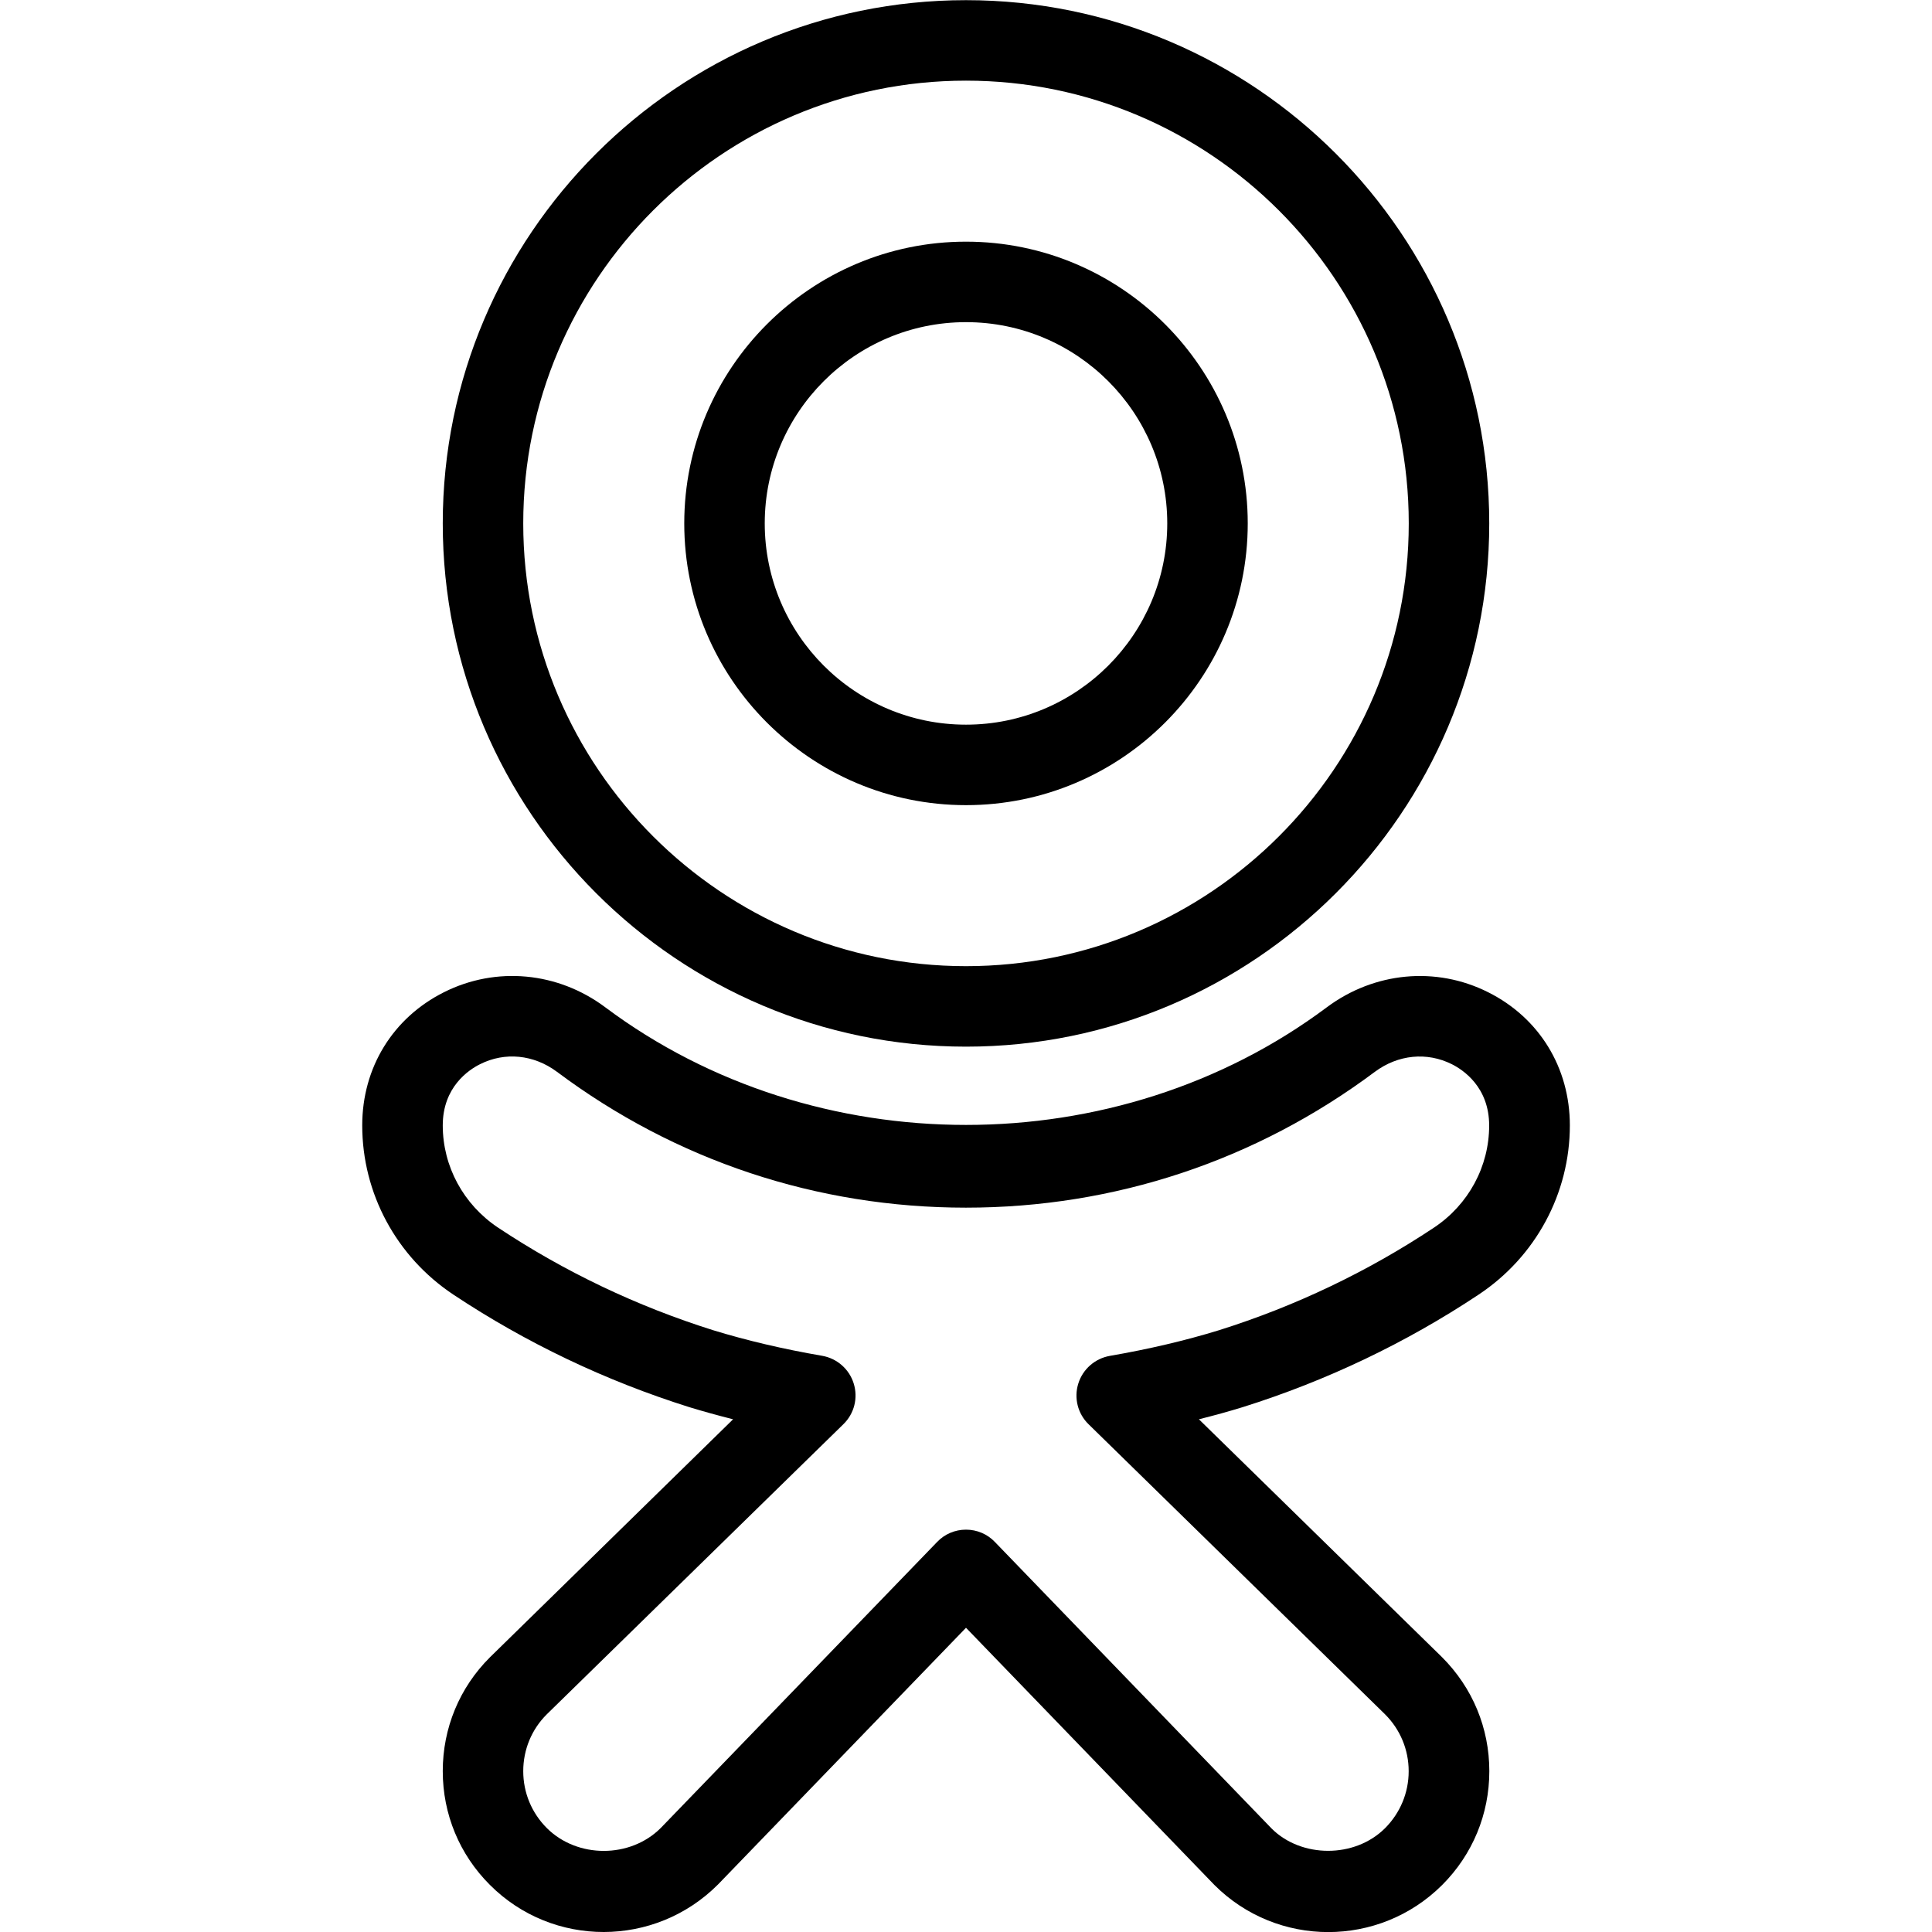 <svg width="47" height="47" viewBox="0 0 47 47" fill="none" xmlns="http://www.w3.org/2000/svg">
<g clip-path="url(#clip0_77_19)">
<path d="M23.5 25.462C16.481 25.462 10.771 19.752 10.771 12.733C10.771 5.714 16.481 0.004 23.5 0.004C30.519 0.004 36.229 5.714 36.229 12.733C36.229 19.752 30.519 25.462 23.5 25.462ZM23.5 1.962C17.562 1.962 12.729 6.793 12.729 12.733C12.729 18.673 17.562 23.504 23.5 23.504C29.438 23.504 34.271 18.673 34.271 12.733C34.271 6.793 29.438 1.962 23.5 1.962Z" fill="black"/>
<path d="M23.5 19.587C19.721 19.587 16.646 16.513 16.646 12.733C16.646 8.954 19.721 5.879 23.5 5.879C27.28 5.879 30.354 8.954 30.354 12.733C30.354 16.513 27.28 19.587 23.5 19.587ZM23.5 7.837C20.799 7.837 18.604 10.034 18.604 12.733C18.604 15.432 20.799 17.629 23.5 17.629C26.201 17.629 28.396 15.432 28.396 12.733C28.396 10.034 26.201 7.837 23.5 7.837Z" fill="black"/>
<path d="M32.312 47.002C31.31 47.002 30.307 46.62 29.543 45.856L23.5 39.599L17.468 45.843C15.931 47.384 13.444 47.384 11.918 45.854C11.178 45.116 10.771 44.133 10.771 43.087C10.771 42.039 11.178 41.056 11.918 40.318L17.834 34.527C17.468 34.435 17.114 34.337 16.769 34.232C14.731 33.591 12.802 32.671 11.029 31.494C9.643 30.572 8.812 29.032 8.812 27.378C8.812 25.971 9.557 24.761 10.802 24.137C12.067 23.502 13.571 23.641 14.725 24.505C19.826 28.32 27.174 28.32 32.277 24.505C33.433 23.643 34.935 23.502 36.2 24.137C37.445 24.759 38.19 25.971 38.19 27.378C38.19 29.032 37.359 30.572 35.971 31.494C34.2 32.671 32.269 33.591 30.237 34.23C29.89 34.337 29.534 34.435 29.166 34.527L35.076 40.31C35.824 41.056 36.231 42.039 36.231 43.087C36.231 44.133 35.824 45.116 35.084 45.856C34.318 46.62 33.315 47.002 32.312 47.002ZM23.5 37.212C23.766 37.212 24.021 37.32 24.203 37.512L30.938 44.486C31.657 45.2 32.953 45.214 33.695 44.474C34.063 44.104 34.269 43.612 34.269 43.089C34.269 42.566 34.065 42.075 33.695 41.705L26.483 34.649C26.218 34.392 26.122 34.008 26.232 33.658C26.341 33.307 26.639 33.047 27.002 32.984C27.942 32.822 28.837 32.612 29.653 32.361C31.502 31.78 33.266 30.94 34.884 29.865C35.724 29.306 36.227 28.378 36.227 27.38C36.227 26.445 35.593 26.026 35.319 25.889C34.713 25.586 34.014 25.654 33.448 26.073C30.554 28.235 27.115 29.379 23.498 29.379C19.881 29.379 16.44 28.237 13.548 26.073C12.984 25.654 12.283 25.584 11.678 25.889C11.405 26.024 10.771 26.443 10.771 27.378C10.771 28.374 11.274 29.302 12.114 29.863C13.732 30.938 15.496 31.778 17.351 32.361C18.163 32.61 19.056 32.82 19.998 32.982C20.361 33.045 20.659 33.305 20.768 33.656C20.878 34.008 20.782 34.39 20.517 34.647L13.297 41.709C12.933 42.073 12.729 42.564 12.729 43.087C12.729 43.61 12.933 44.102 13.303 44.472C14.045 45.212 15.33 45.212 16.072 44.472L22.797 37.512C22.979 37.32 23.234 37.212 23.5 37.212Z" fill="black"/>
</g>
<defs>
<clipPath id="clip0_77_19">
<rect width="47" height="47" fill="white"/>
</clipPath>
</defs>
</svg>
